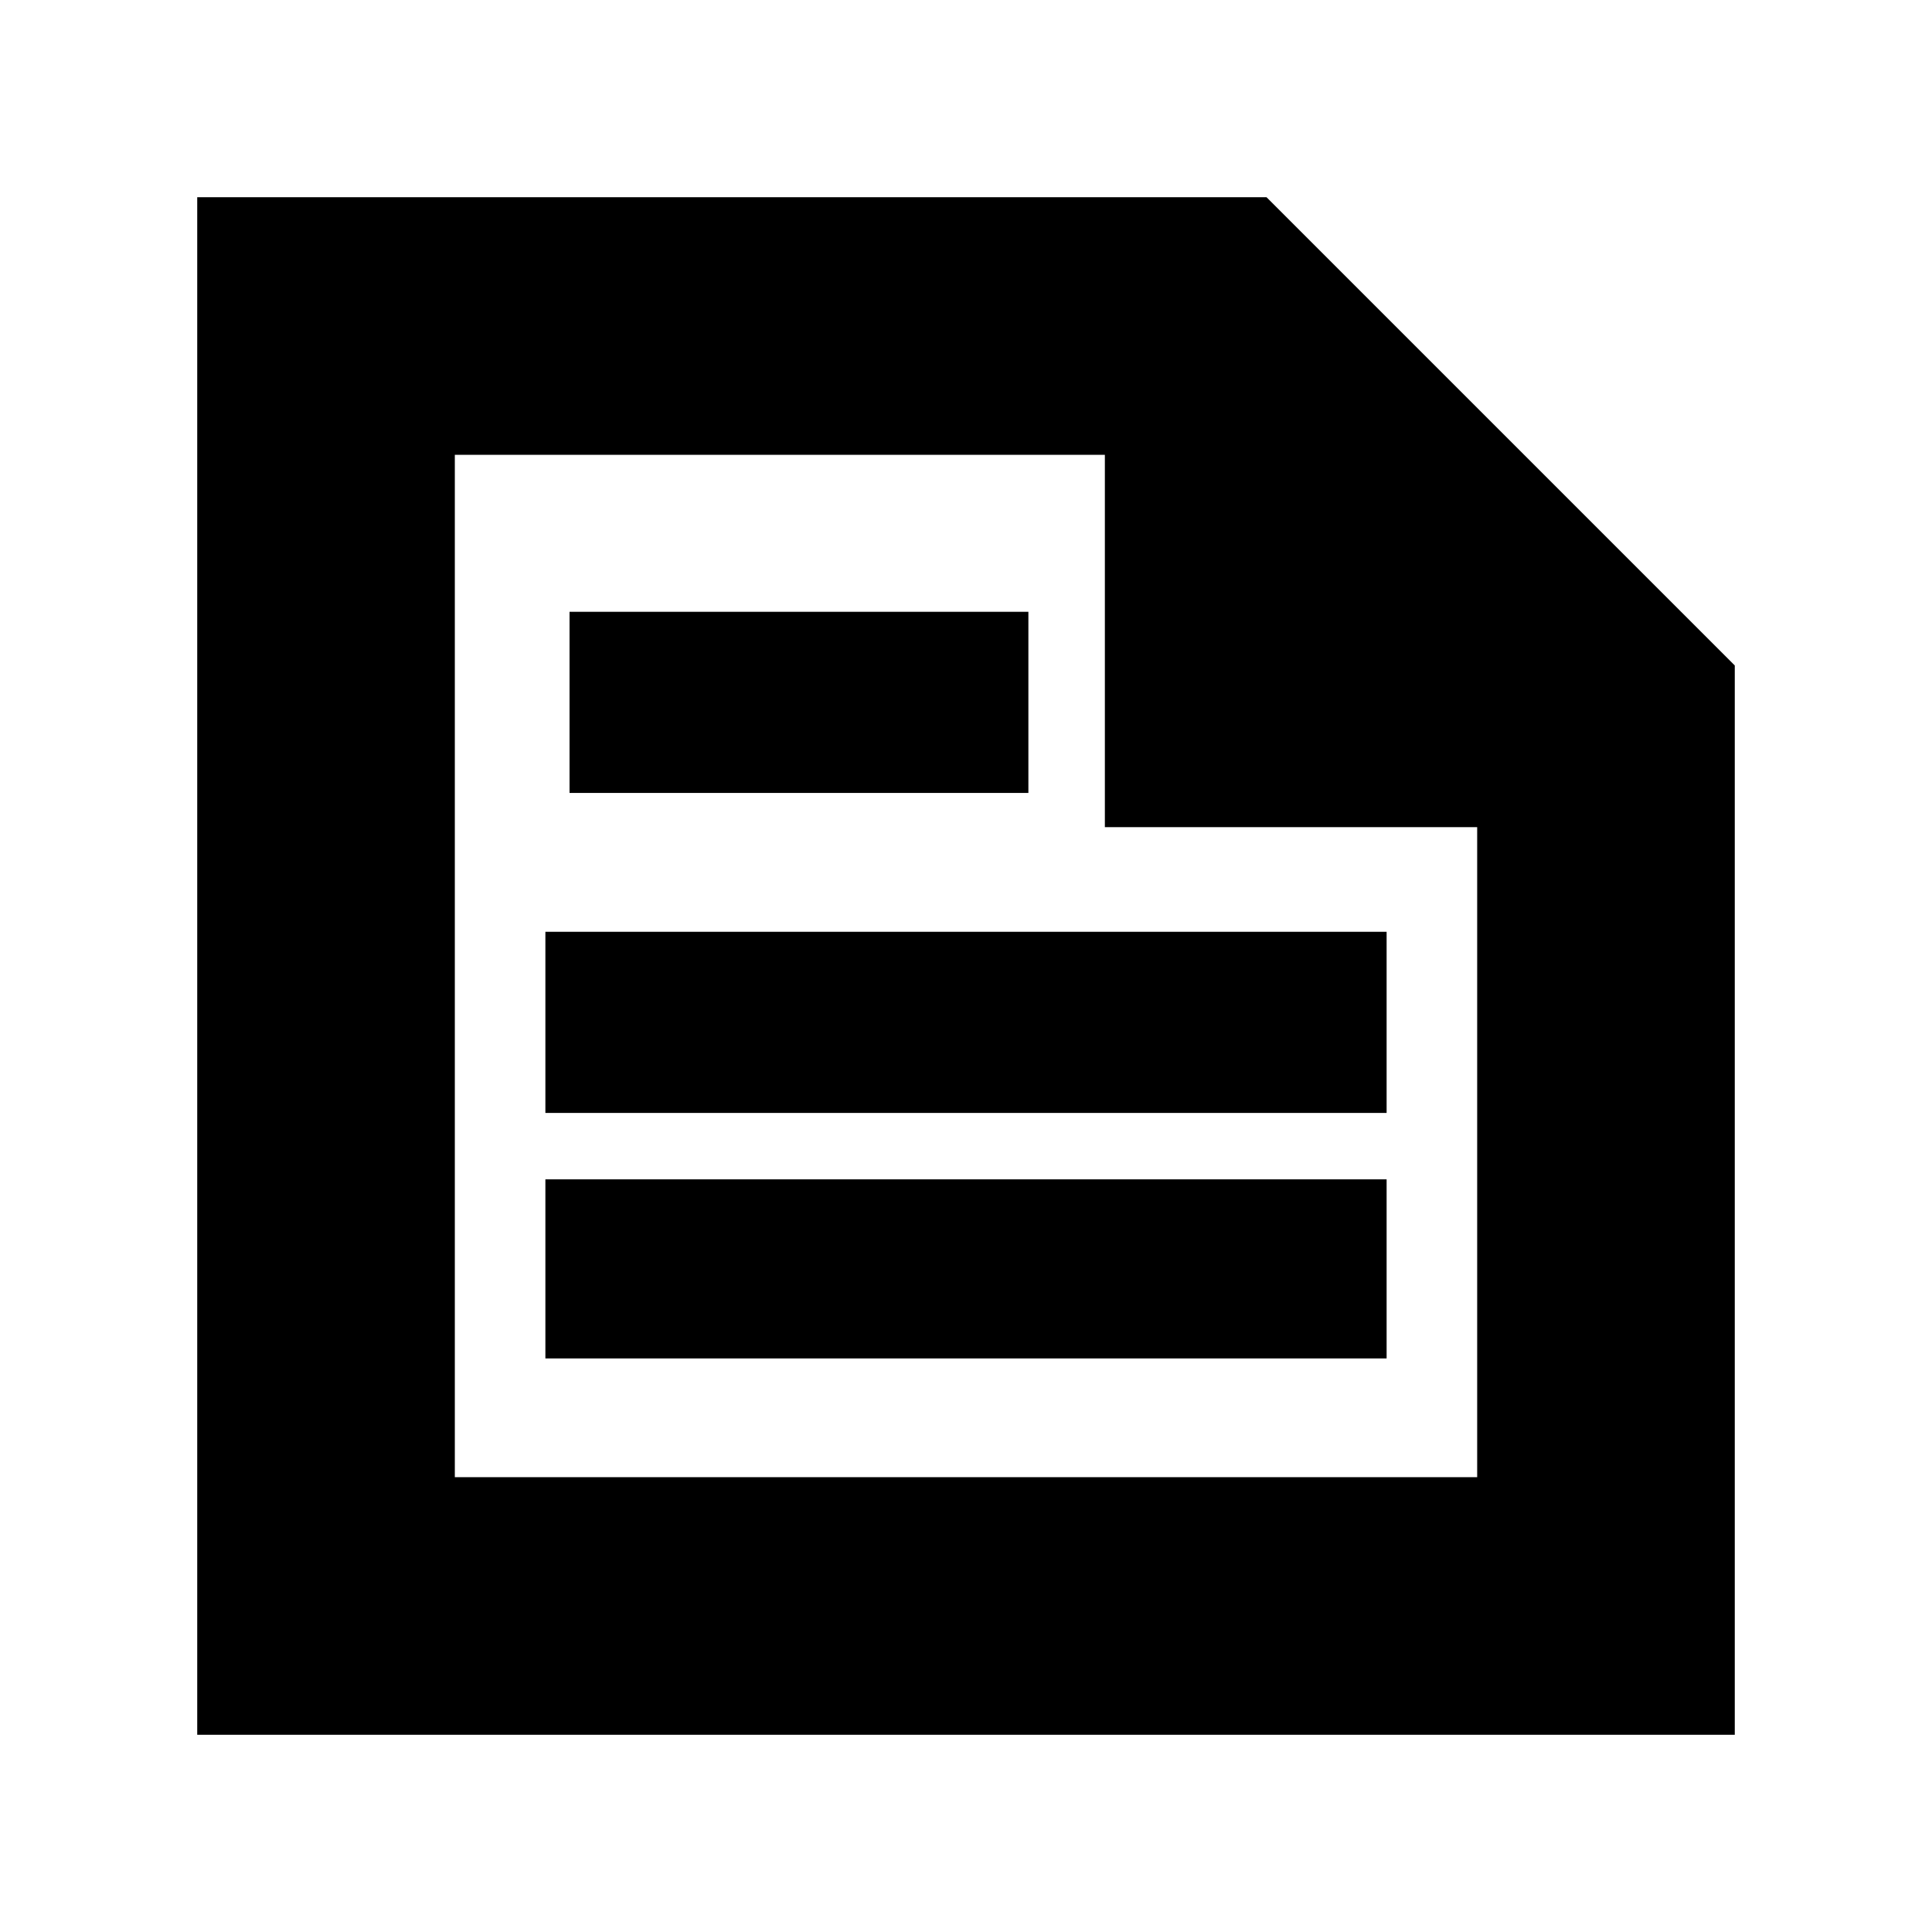 <svg xmlns="http://www.w3.org/2000/svg" height="20" viewBox="0 -960 960 960" width="20"><path d="M98-98v-764h531.33L862-629.33V-98H98Zm128-128h508v-323H549v-185H226v508Zm45-59h418v-89H271v89Zm12-281h228v-90H283v90Zm-12 159h418v-90H271v90Zm-45-327v173-173 508-508Z"/></svg>